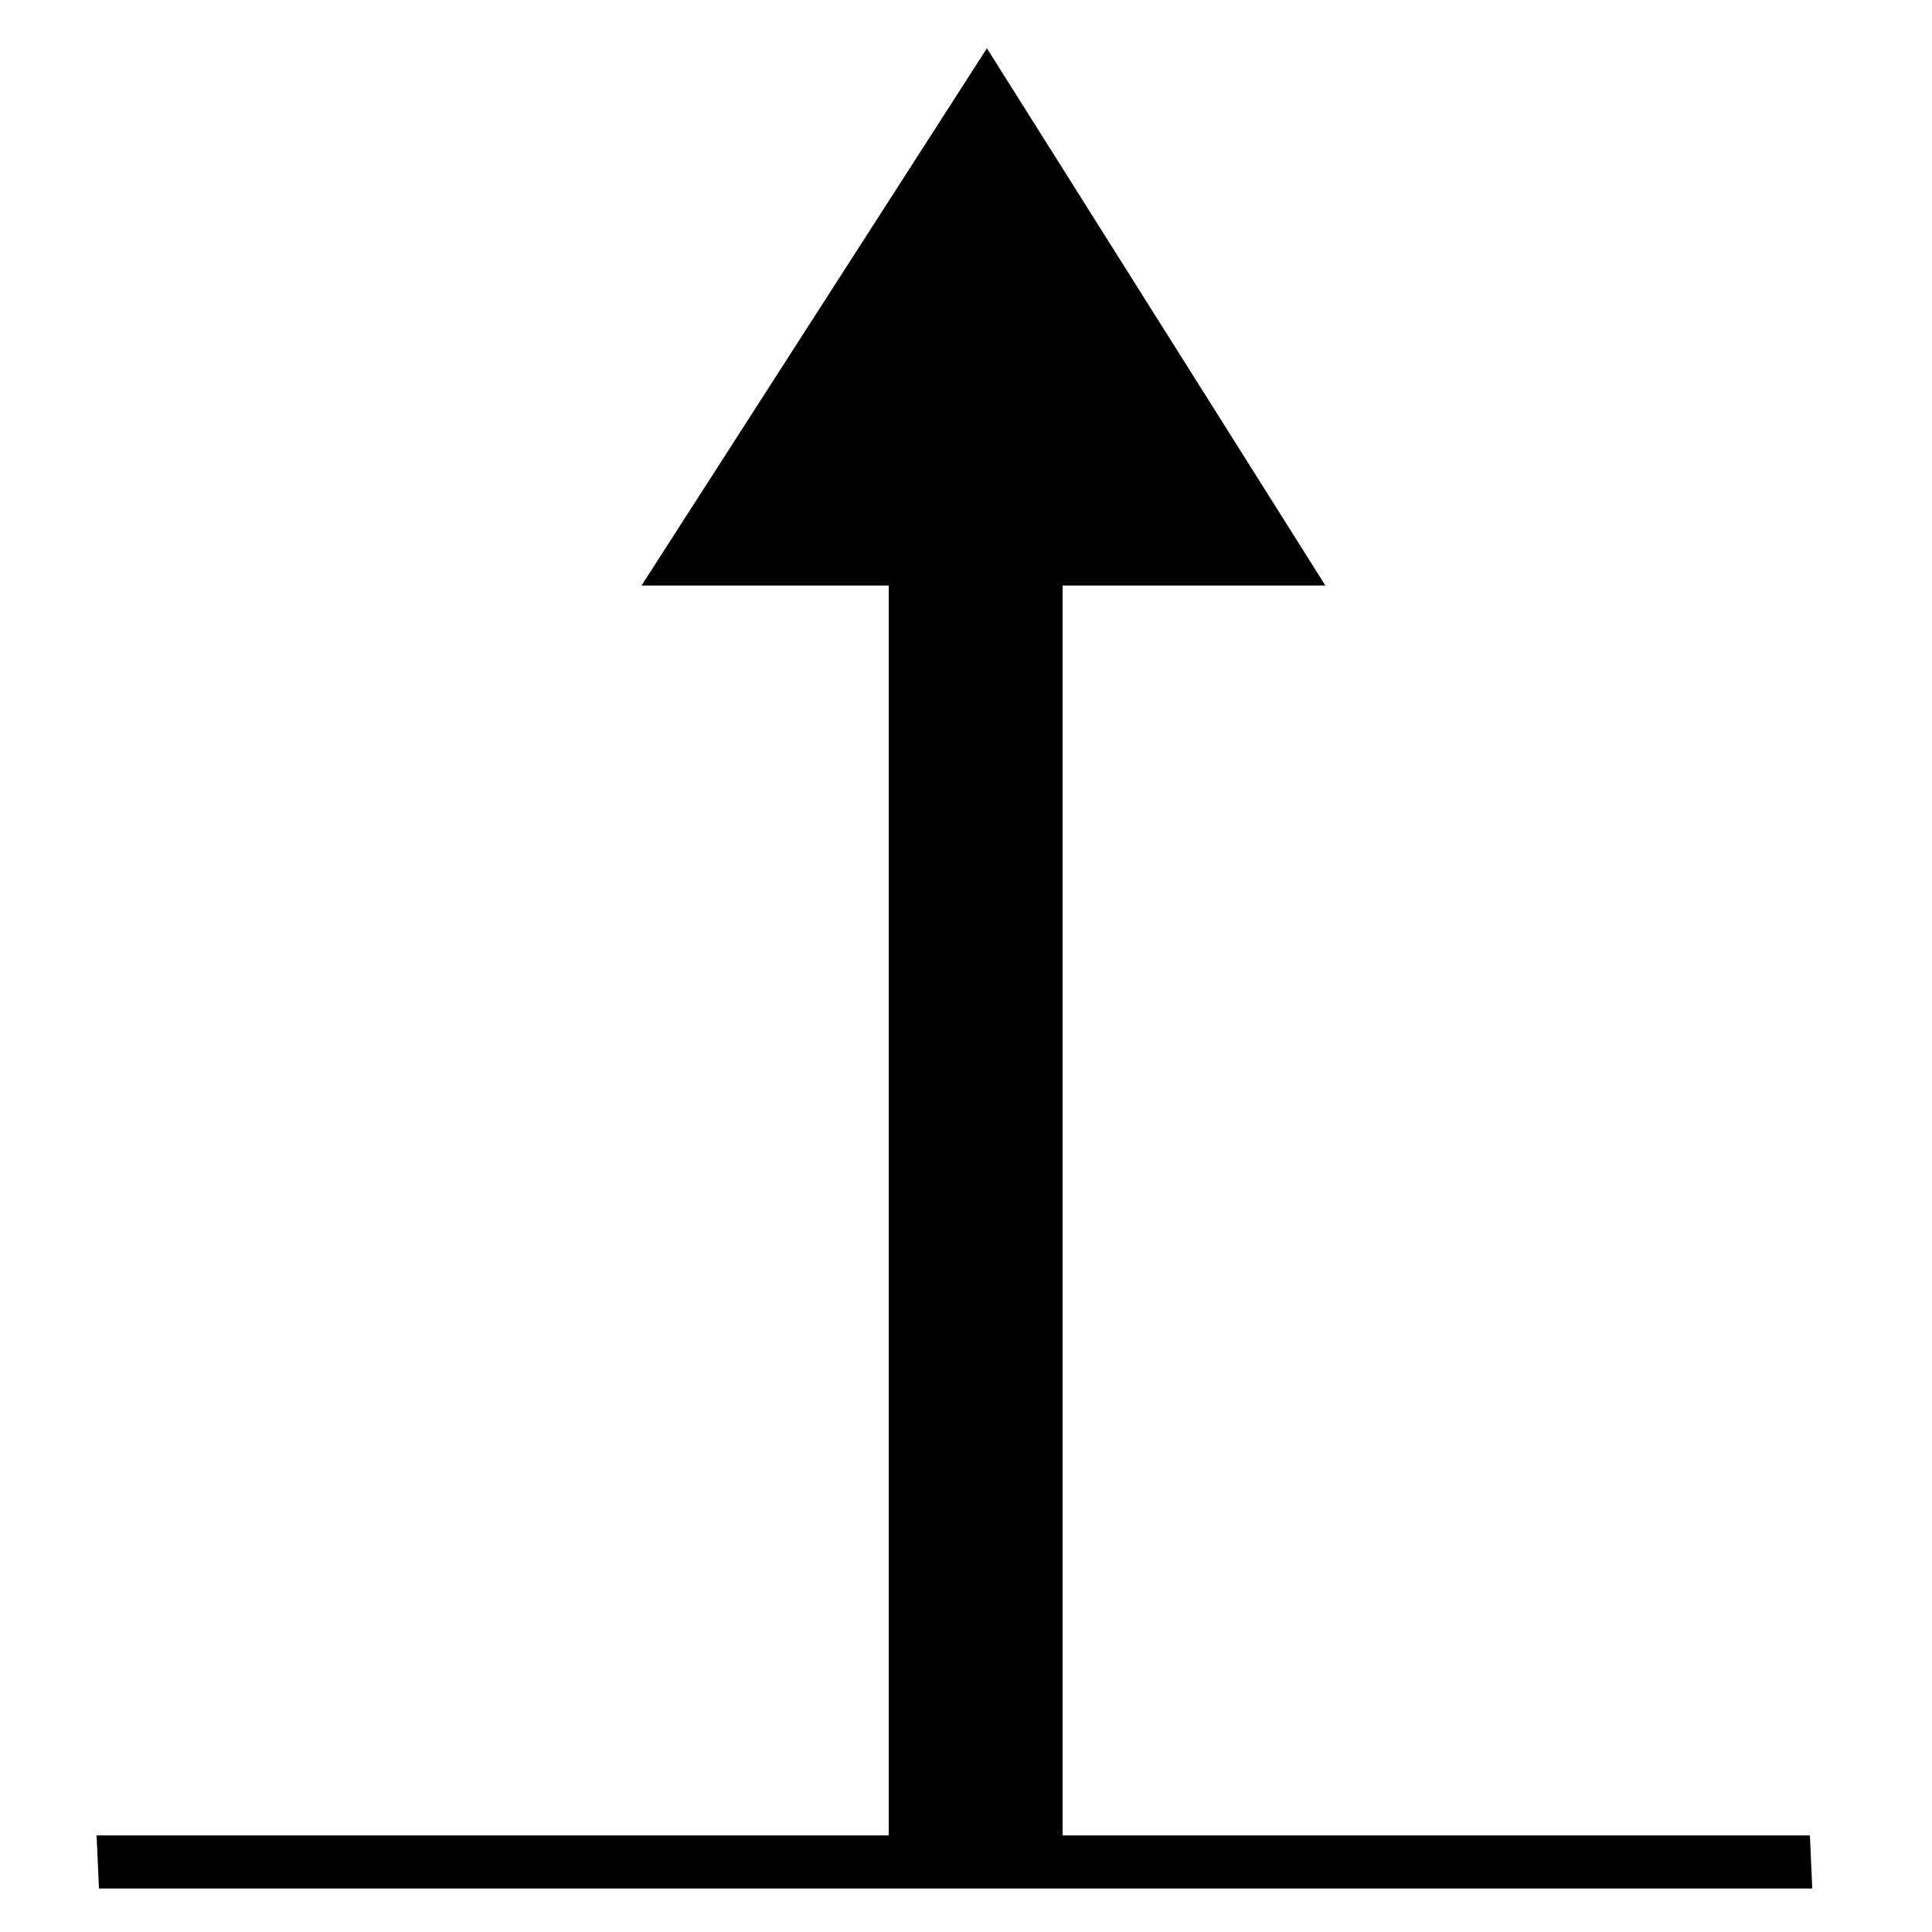 <?xml version="1.0"?>
<!DOCTYPE svg PUBLIC "-//W3C//DTD SVG 1.1//EN" "http://www.w3.org/Graphics/SVG/1.1/DTD/svg11.dtd" >
<!-- SVG content generated using Symbology Configuration Management System (SCMS) -->
<!-- Systematic Software Engineering Ltd. - www.systematic.co.uk - do not remove  -->
<svg id="G*GPGPWM--****X" width="400px" height="400px" viewBox="0 0 400 400">
    <g>
        <svg viewBox="0 0 400 400" id="_0.G-GPGPWM------X" width="400px" height="400px">
            <g transform="translate(20 10) scale(8 8)">
                <path
                    d="M0.061 47.625 L0 46.25 L44.34 46.25 L44.401 47.625 zM14.102 13.904 L23.041 0 L31.801     13.904 zM25 13.846 L25 46.545 L20.5 46.545 L20.5 13.846 z"></path>
            </g>
        </svg>

    </g>
</svg>